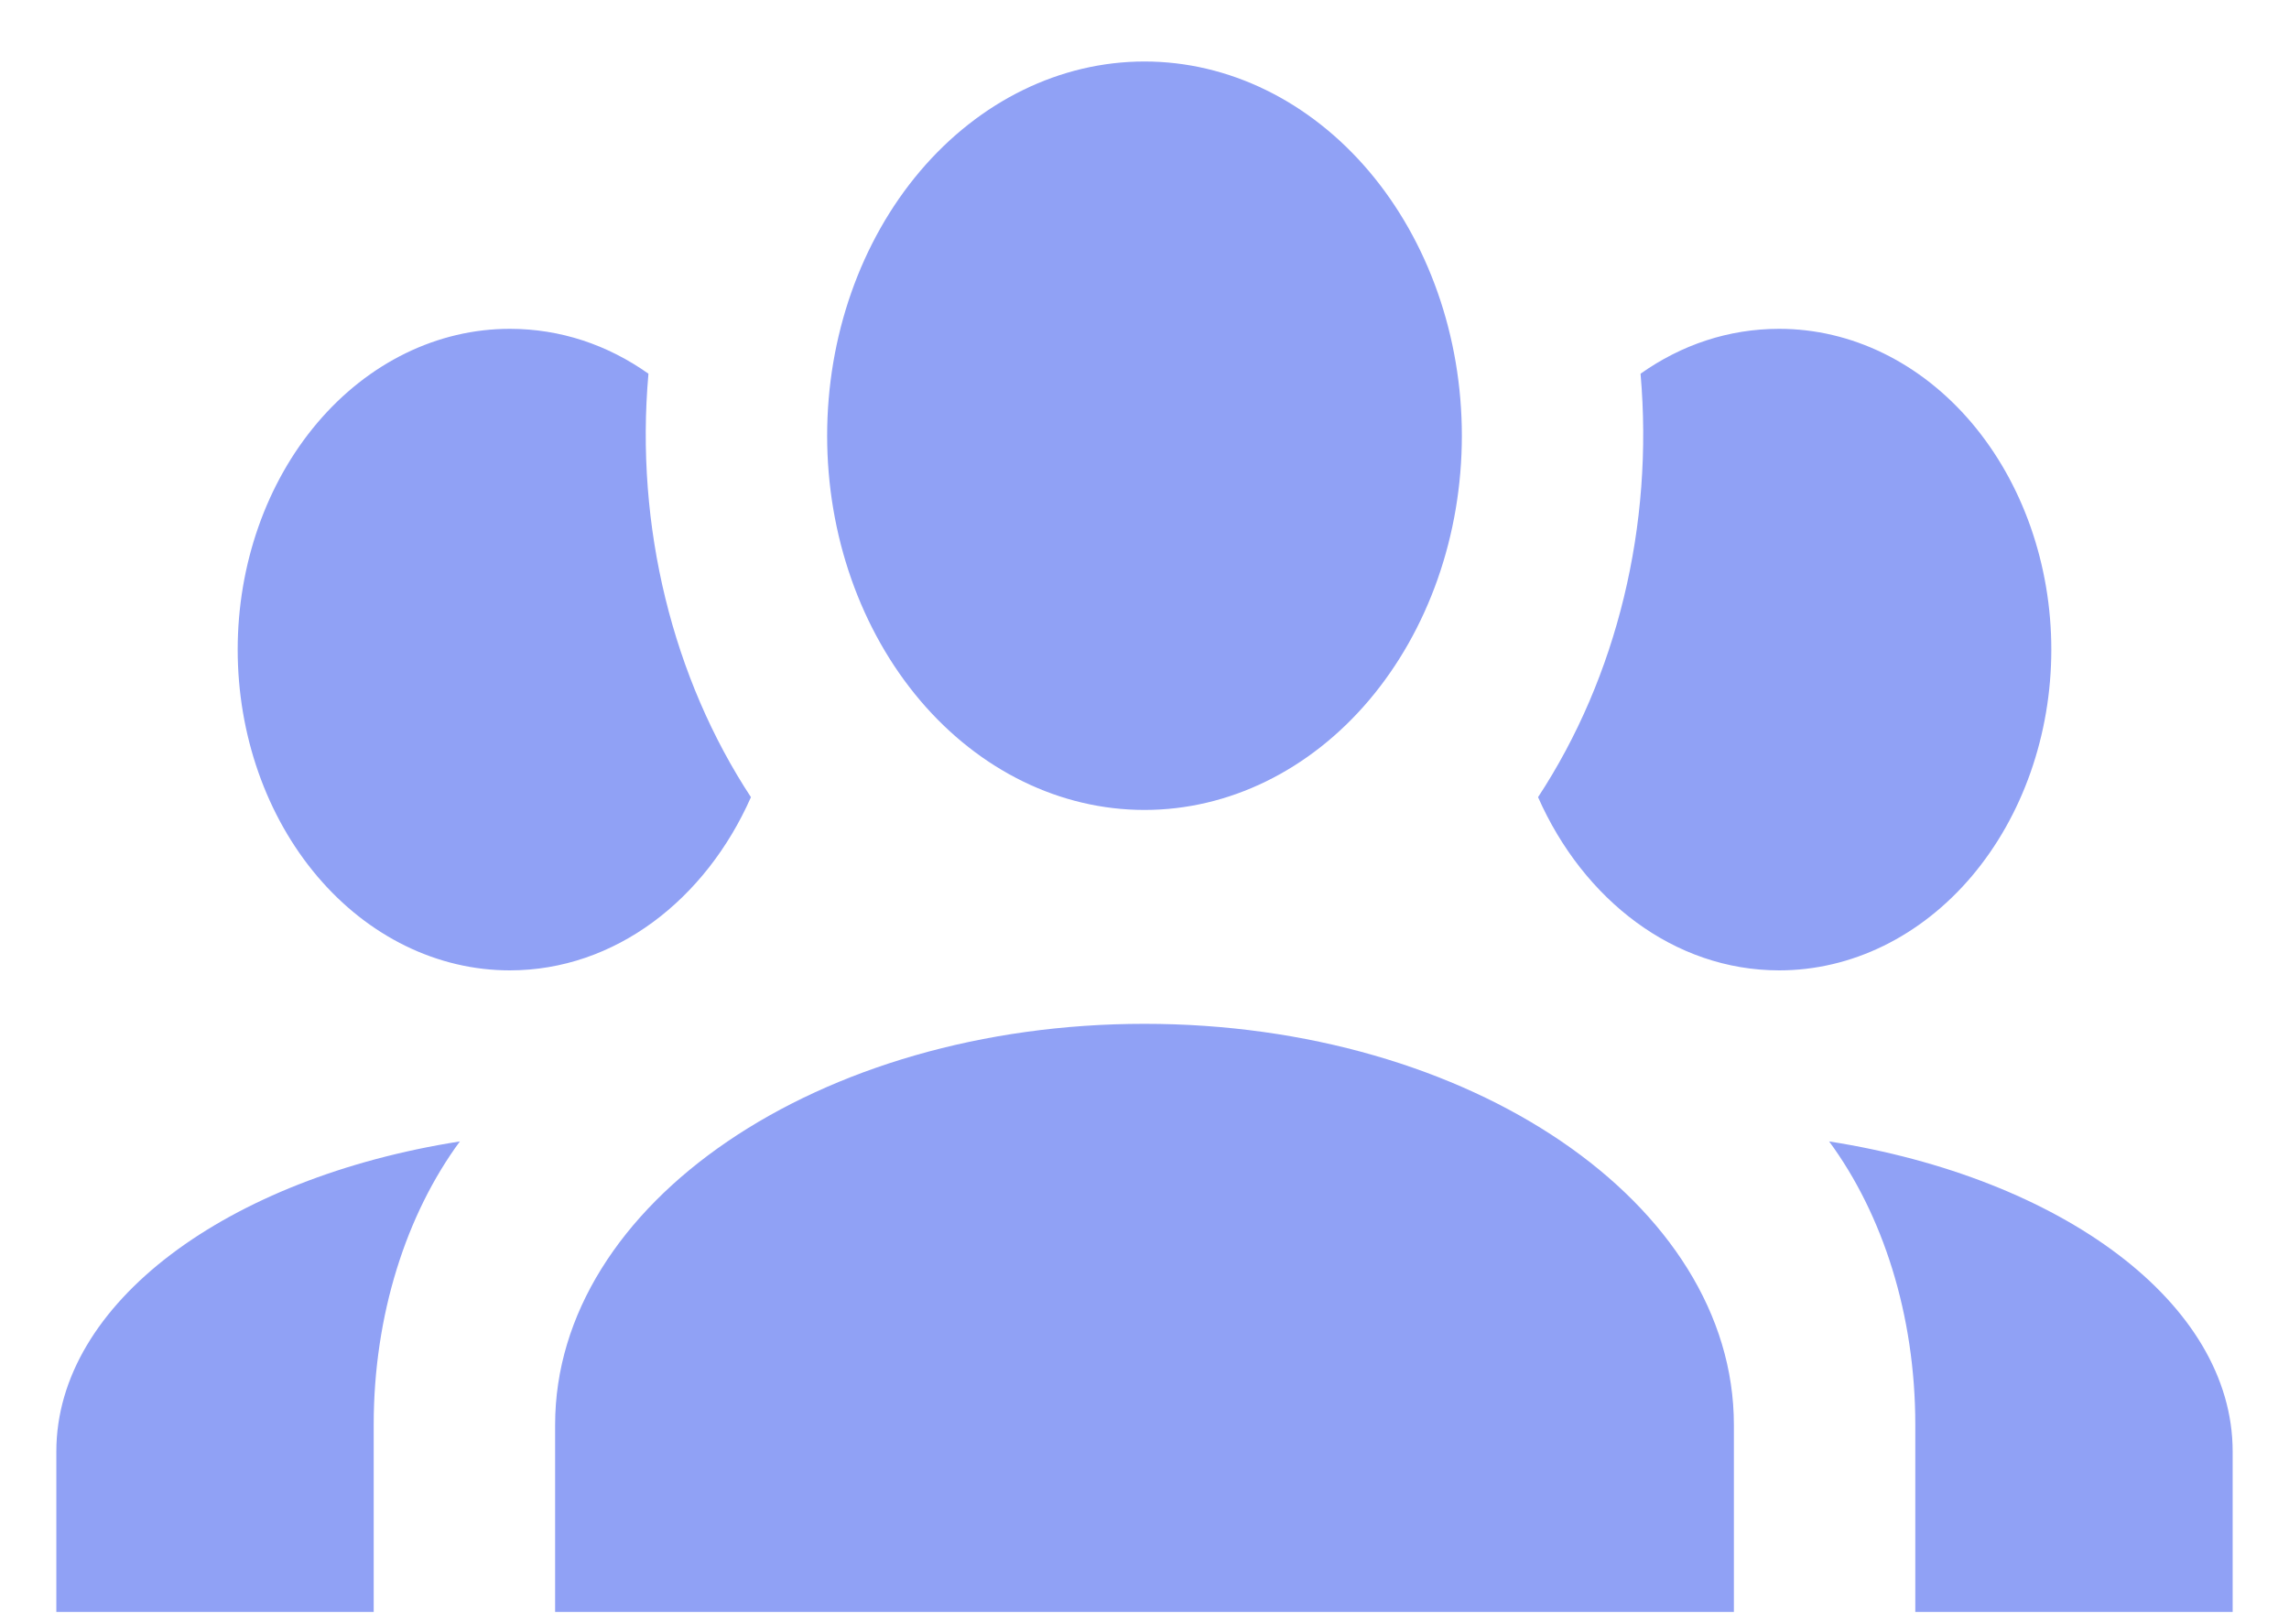 <svg width="31" height="22" viewBox="0 0 31 22" fill="none" xmlns="http://www.w3.org/2000/svg">
<path d="M15.5 0.833C16.64 0.833 17.733 1.368 18.539 2.318C19.345 3.269 19.798 4.558 19.798 5.902C19.798 7.247 19.345 8.536 18.539 9.487C17.733 10.437 16.64 10.971 15.5 10.971C14.36 10.971 13.267 10.437 12.461 9.487C11.655 8.536 11.202 7.247 11.202 5.902C11.202 4.558 11.655 3.269 12.461 2.318C13.267 1.368 14.36 0.833 15.5 0.833ZM6.904 4.454C7.591 4.454 8.23 4.671 8.782 5.062C8.598 7.133 9.114 9.19 10.17 10.798C9.556 12.188 8.328 13.144 6.904 13.144C5.926 13.144 4.989 12.686 4.298 11.871C3.607 11.056 3.219 9.951 3.219 8.799C3.219 7.647 3.607 6.542 4.298 5.727C4.989 4.912 5.926 4.454 6.904 4.454ZM24.096 4.454C25.074 4.454 26.011 4.912 26.702 5.727C27.392 6.542 27.781 7.647 27.781 8.799C27.781 9.951 27.392 11.056 26.702 11.871C26.011 12.686 25.074 13.144 24.096 13.144C22.672 13.144 21.444 12.188 20.83 10.798C21.901 9.167 22.398 7.114 22.218 5.062C22.77 4.671 23.409 4.454 24.096 4.454ZM7.518 19.299C7.518 16.301 11.091 13.868 15.5 13.868C19.909 13.868 23.482 16.301 23.482 19.299V21.834H7.518V19.299ZM0.763 21.834V19.661C0.763 17.648 3.084 15.954 6.228 15.461C5.504 16.446 5.061 17.807 5.061 19.299V21.834H0.763ZM30.237 21.834H25.939V19.299C25.939 17.807 25.497 16.446 24.772 15.461C27.916 15.954 30.237 17.648 30.237 19.661V21.834Z" fill="#90A1F5"/>
</svg>
